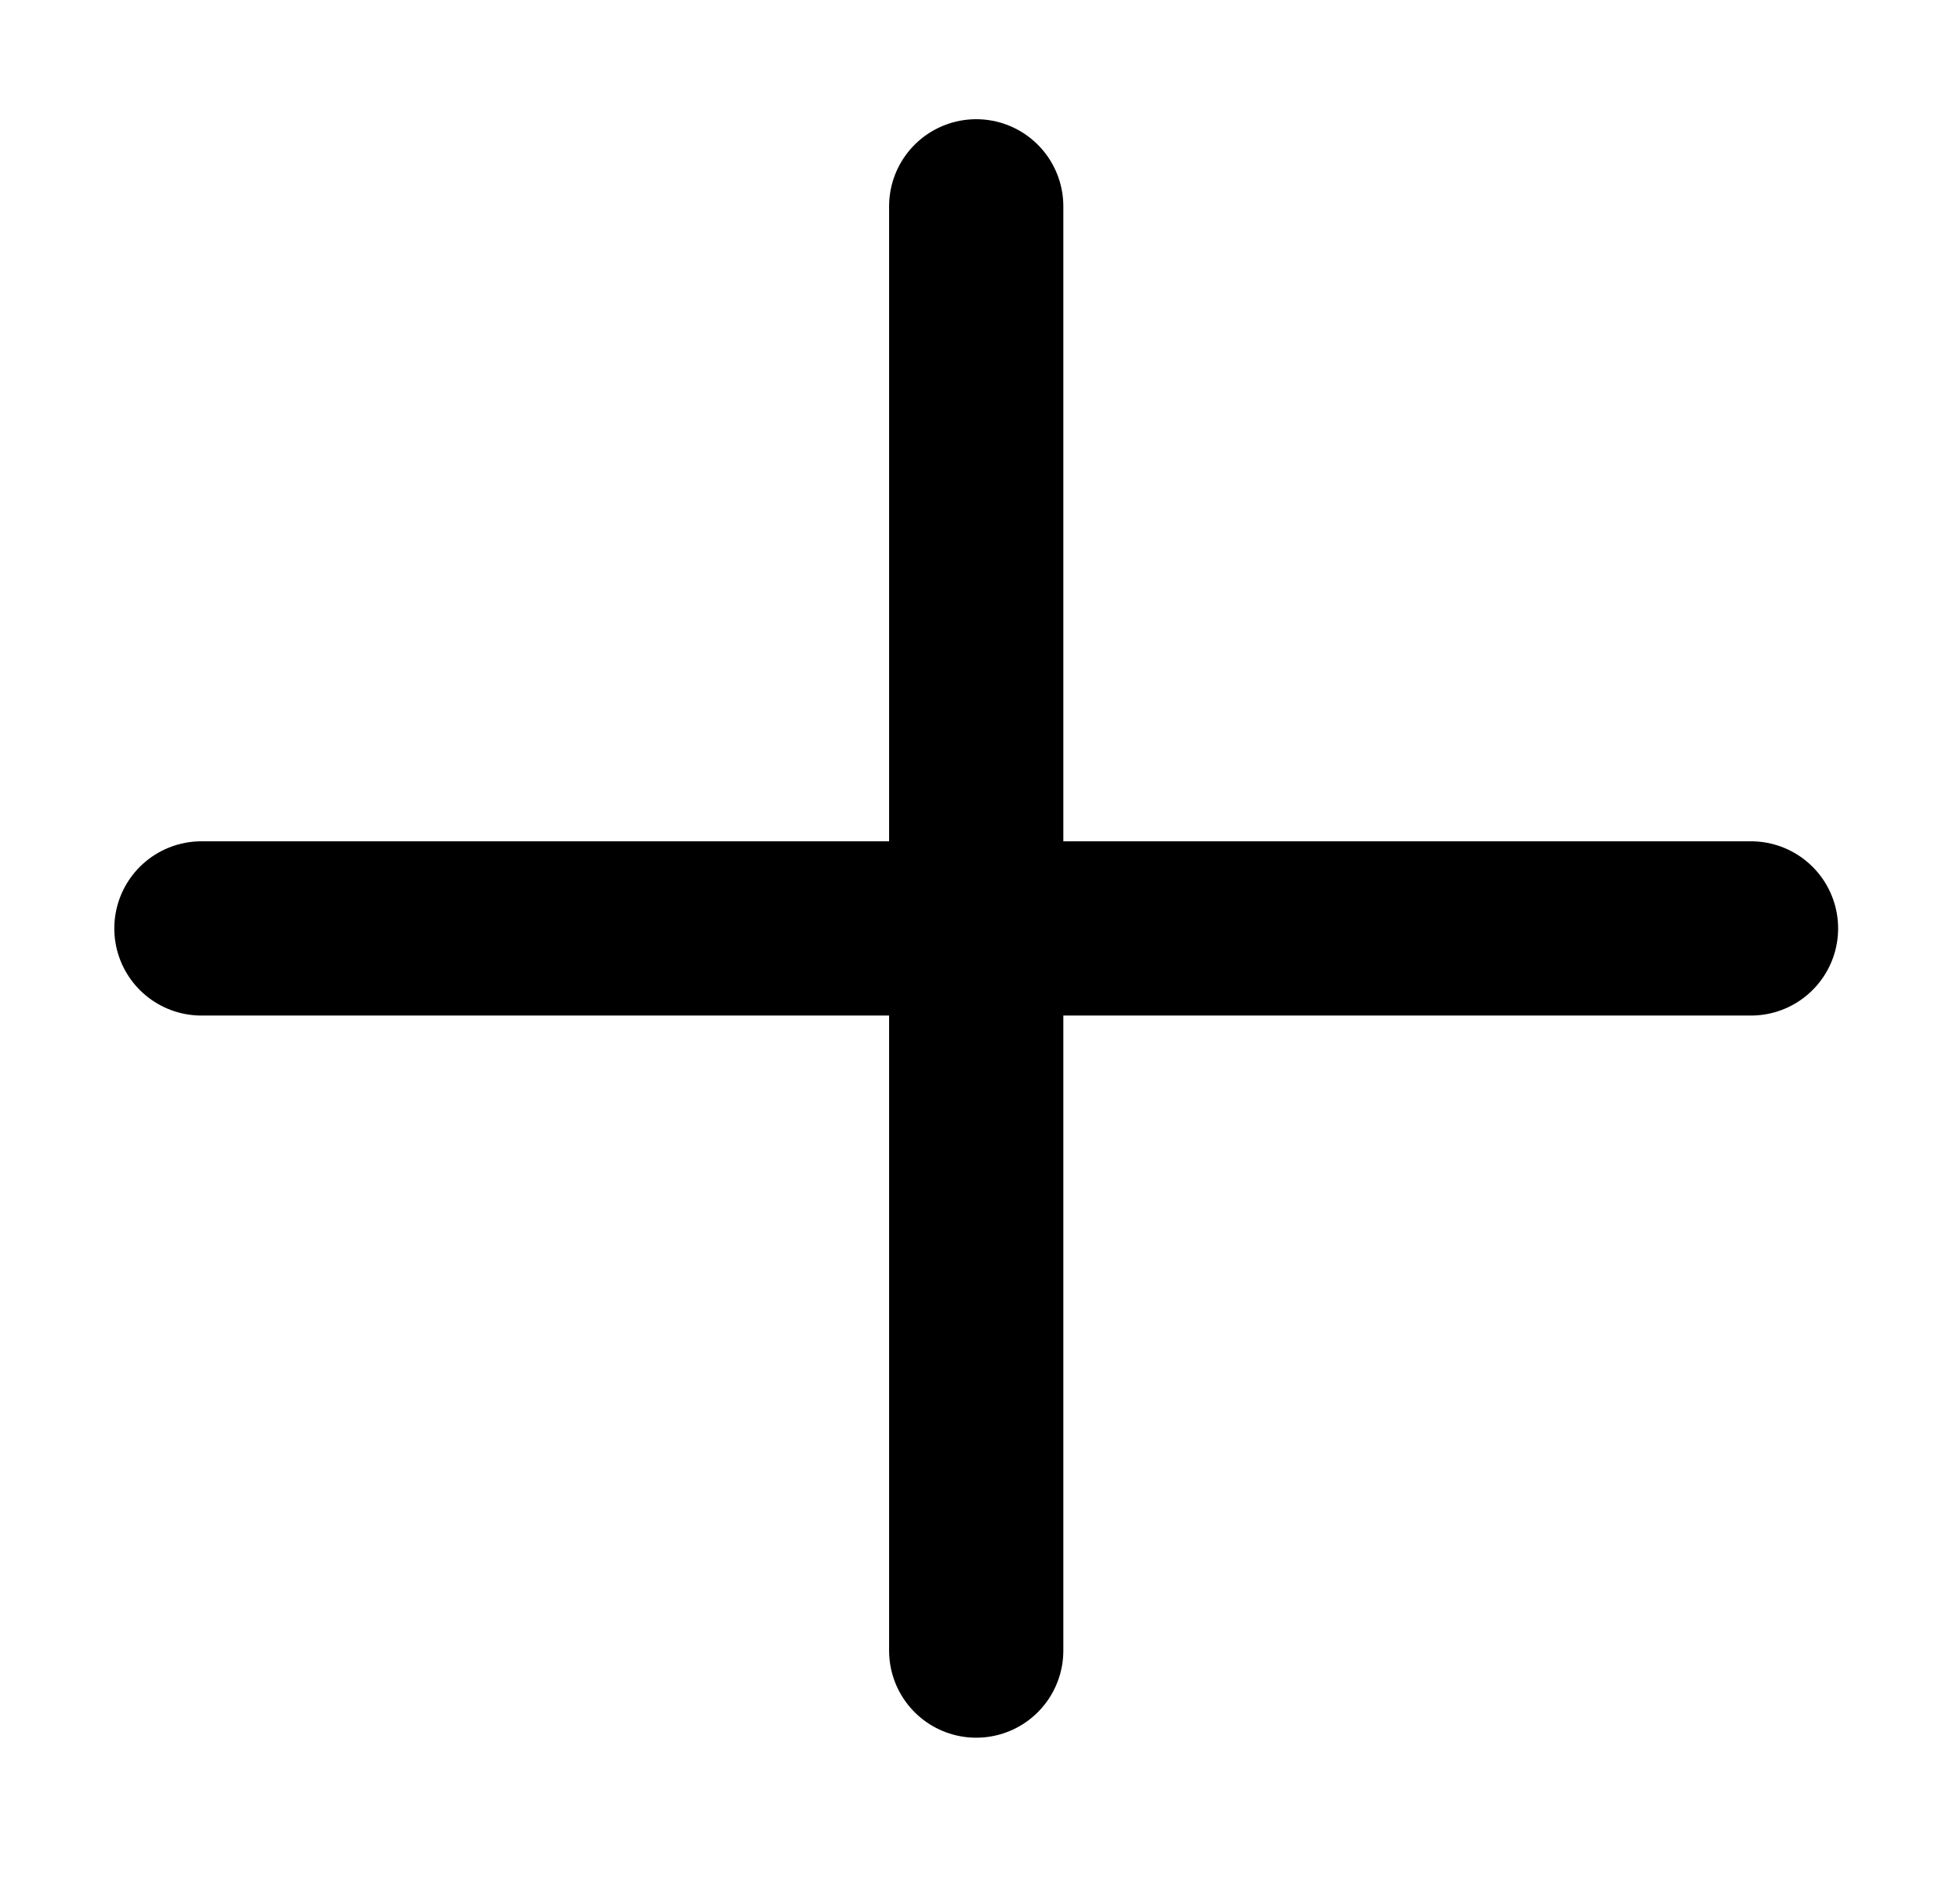 <svg width="30" height="29" viewBox="0 0 30 29" fill="none" xmlns="http://www.w3.org/2000/svg">
<path d="M14.942 3.158V25.263" stroke="black" stroke-width="2.667" stroke-linecap="round" stroke-linejoin="round"/>
<path d="M3.083 14.21H26.801" stroke="black" stroke-width="2.667" stroke-linecap="round" stroke-linejoin="round"/>
</svg>
